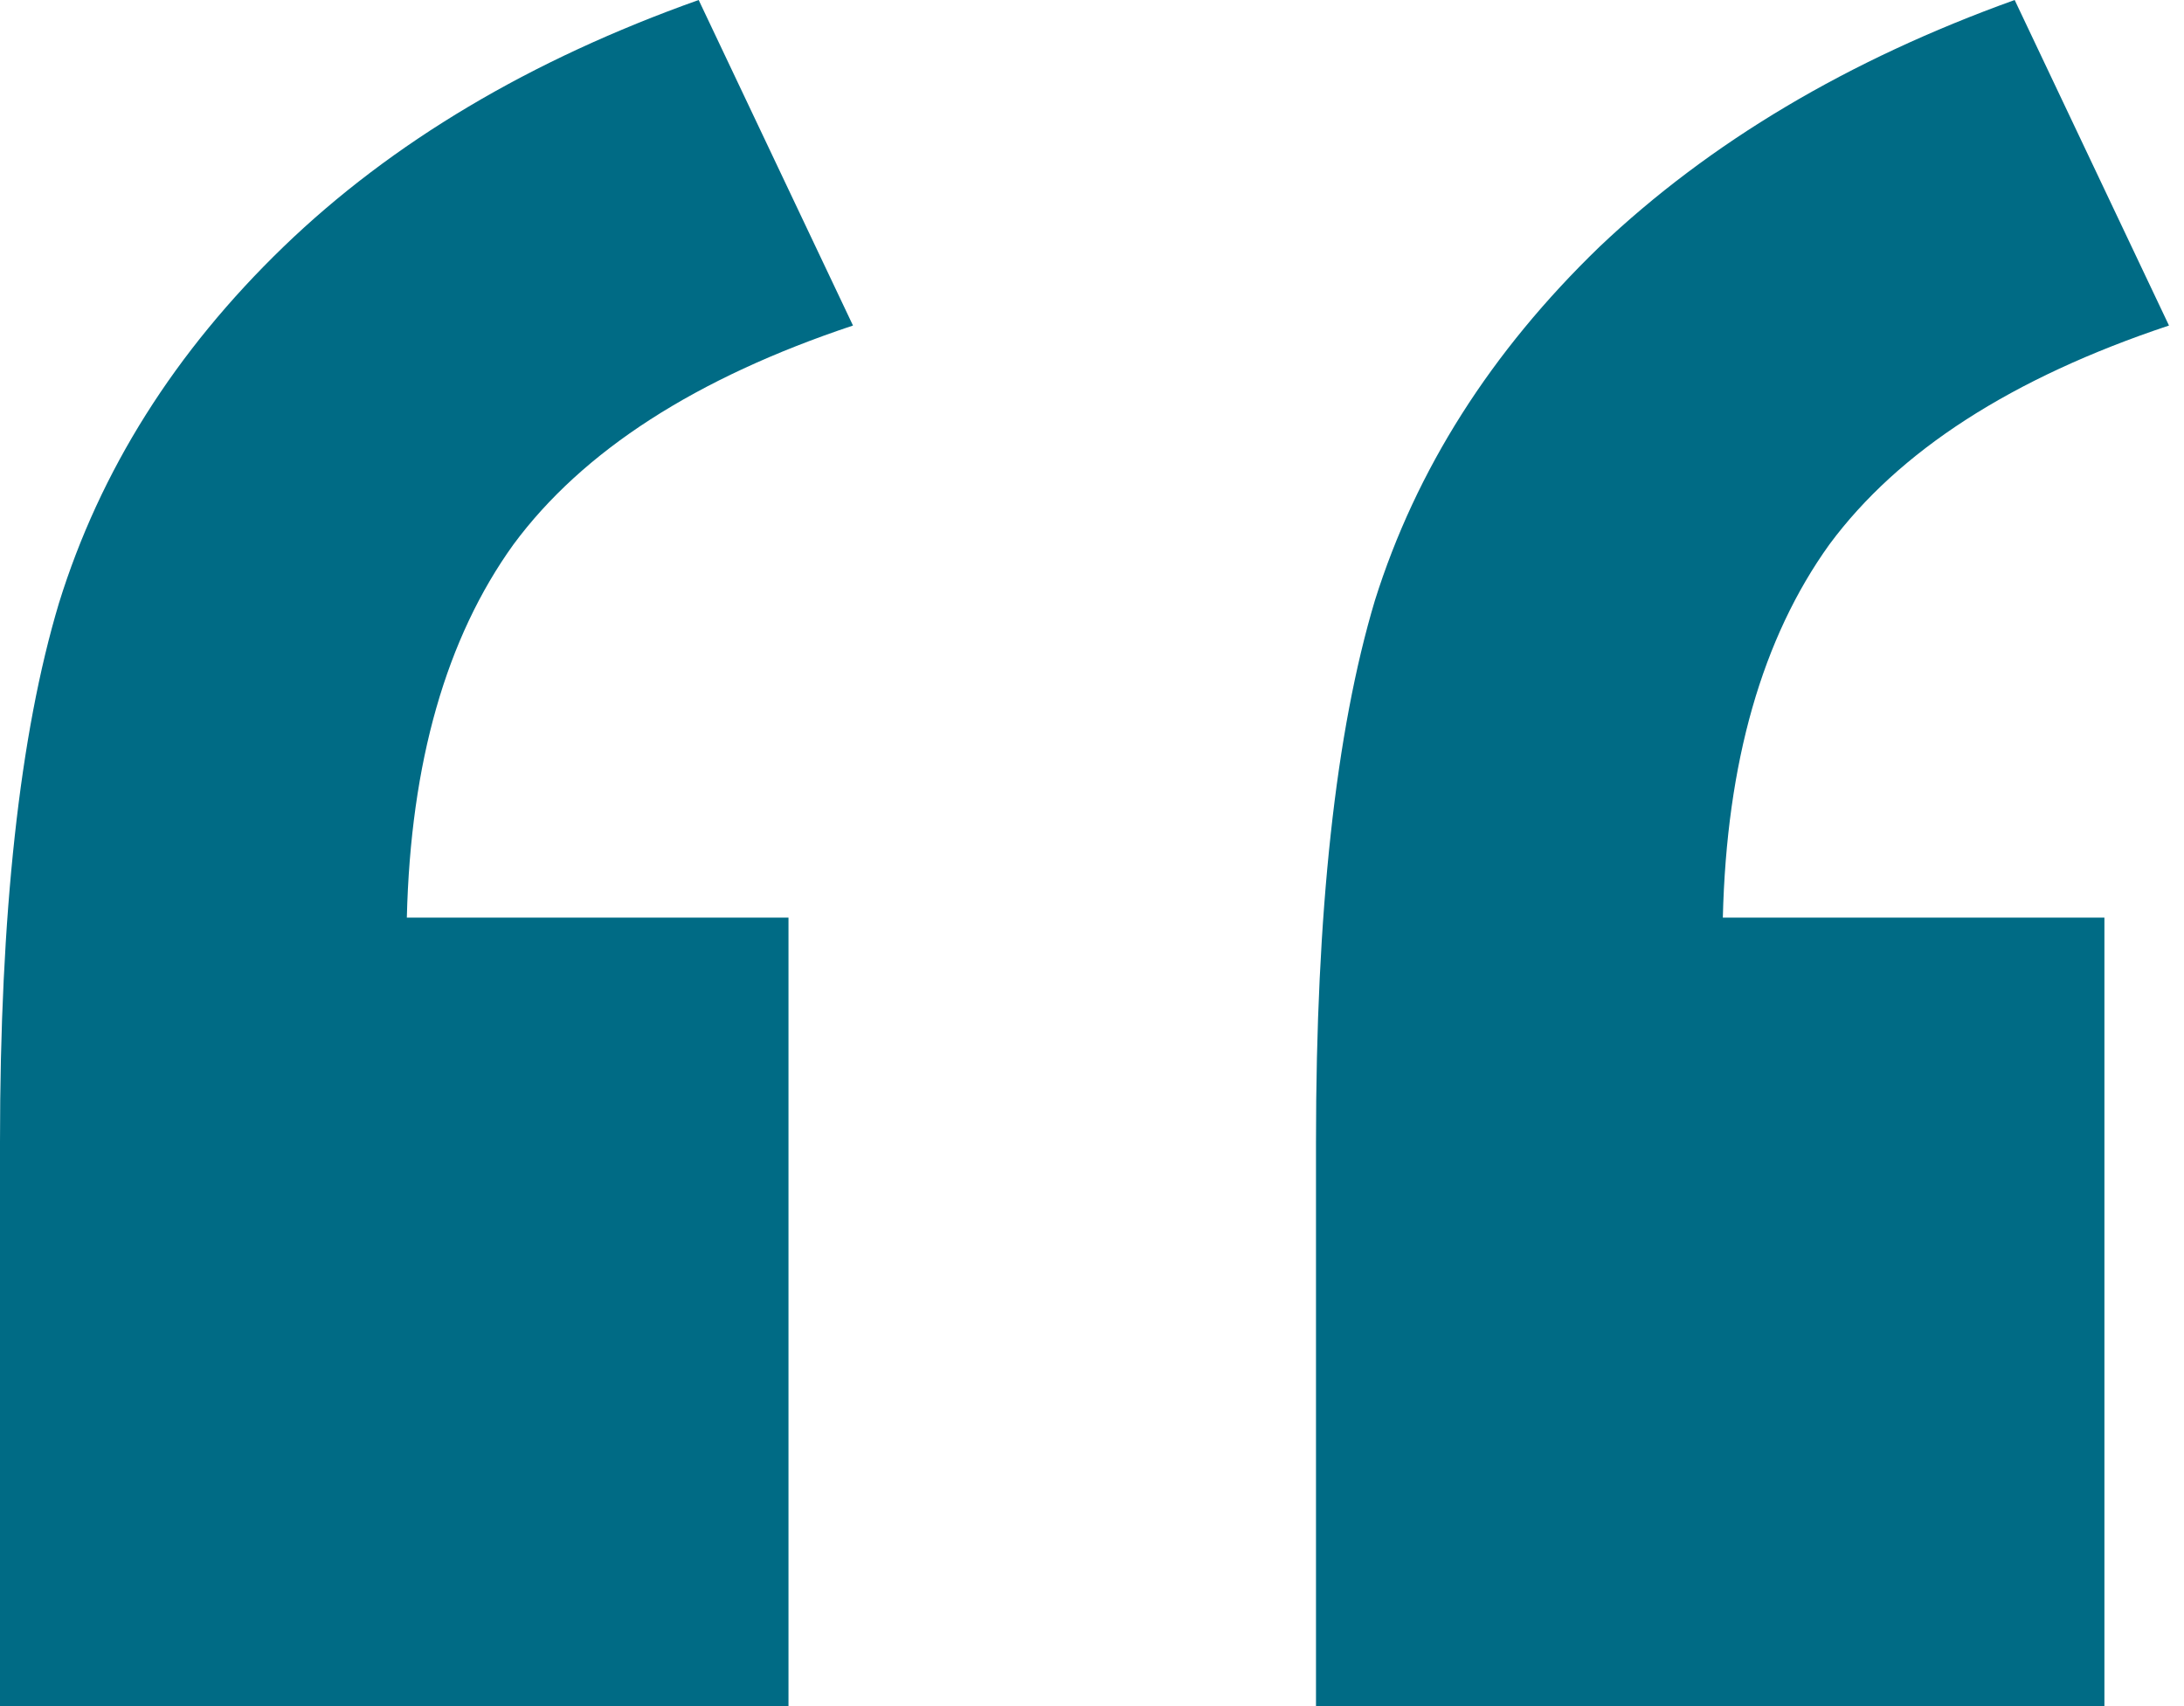 <svg width="32" height="25" viewBox="0 0 32 25" fill="none" xmlns="http://www.w3.org/2000/svg" color="#006b85"><path d="M11.553 25H0V16.735C0 13.391 0.288 10.759 0.863 8.84C1.466 6.894 2.563 5.154 4.152 3.618C5.742 2.083 7.77 0.877 10.237 0L12.498 4.77C10.196 5.537 8.538 6.606 7.524 7.977C6.537 9.348 6.016 11.171 5.961 13.446H11.553V25ZM30.834 25H19.282V16.735C19.282 13.364 19.57 10.718 20.145 8.799C20.748 6.88 21.845 5.154 23.434 3.618C25.051 2.083 27.079 0.877 29.519 0L31.78 4.77C29.478 5.537 27.82 6.606 26.805 7.977C25.819 9.348 25.298 11.171 25.243 13.446H30.834V25Z" style="fill: #006b85;"></path></svg>